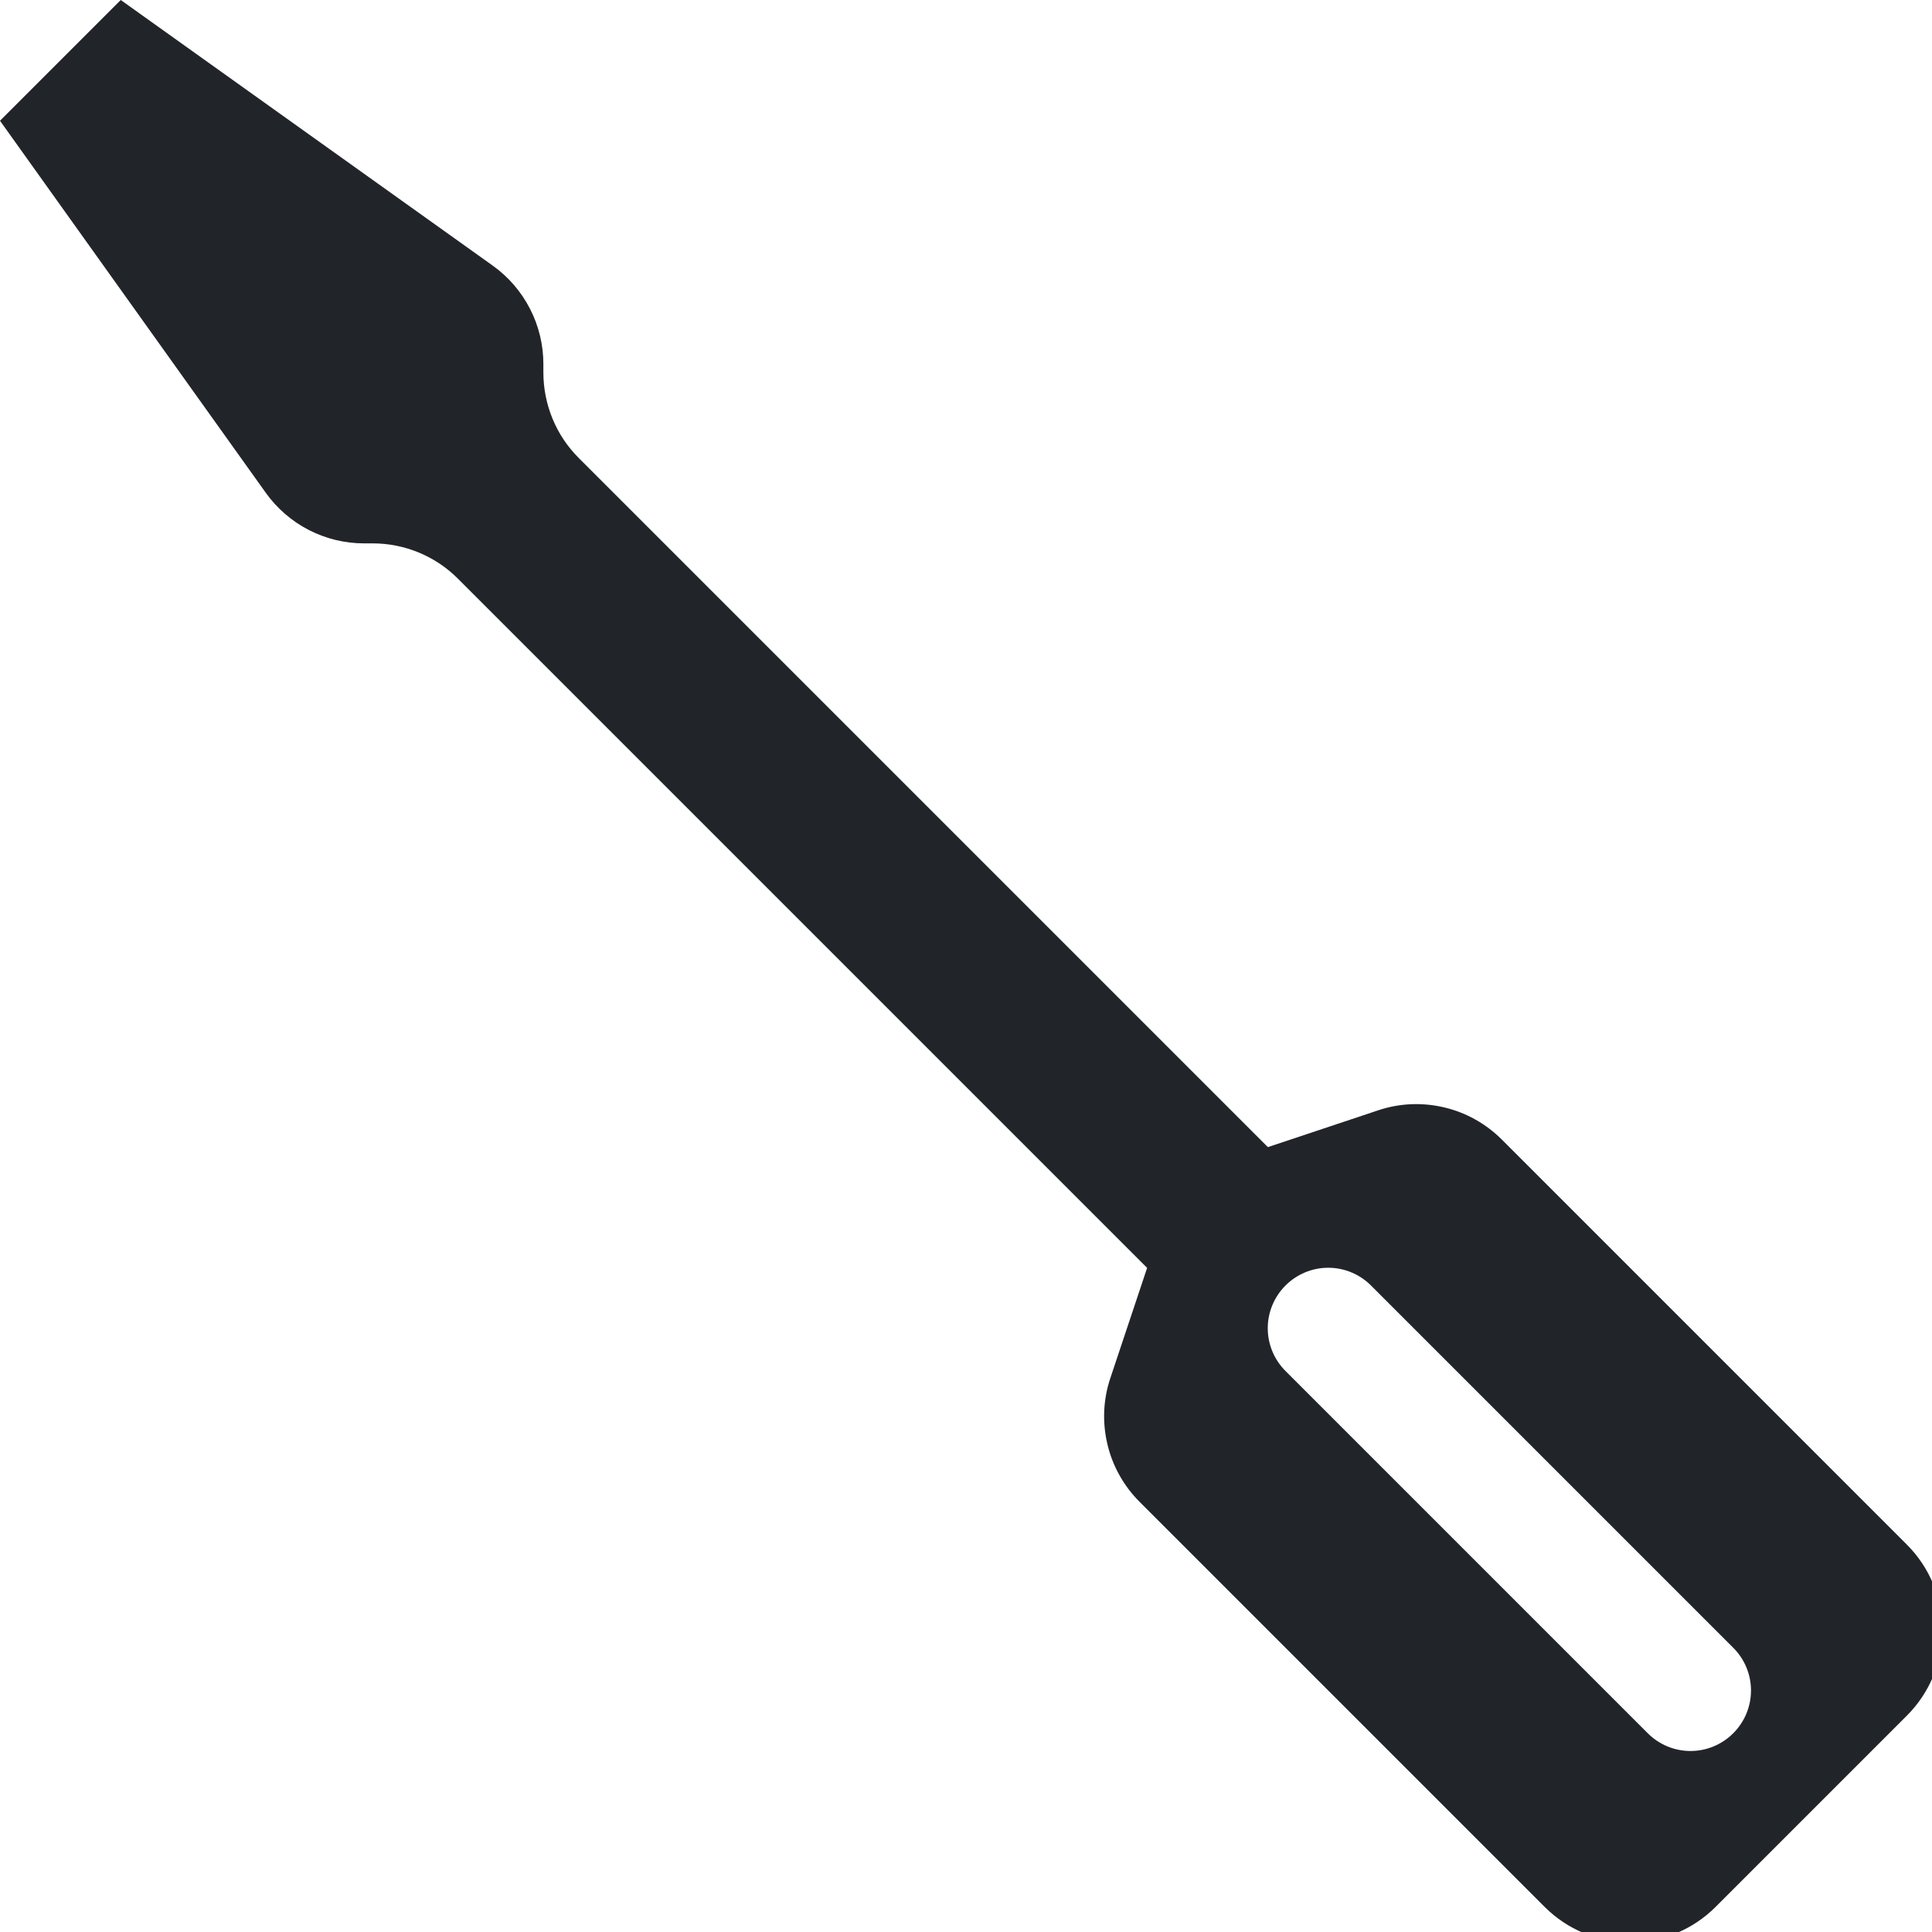 <svg width="16" height="16" viewBox="0 0 16 16" fill="none" xmlns="http://www.w3.org/2000/svg">
<g clip-path="url(#clip0_34_5164)">
<path d="M0 1L1 0L4.081 2.2C4.211 2.293 4.316 2.415 4.389 2.557C4.462 2.698 4.5 2.856 4.5 3.015V3.085C4.5 3.216 4.526 3.347 4.576 3.468C4.626 3.59 4.7 3.7 4.793 3.793L10.5 9.5L11.414 9.195C11.59 9.136 11.779 9.128 11.96 9.171C12.14 9.213 12.306 9.306 12.437 9.437L15.793 12.793C15.98 12.98 16.086 13.235 16.086 13.5C16.086 13.765 15.98 14.02 15.793 14.207L14.207 15.793C14.02 15.98 13.765 16.086 13.5 16.086C13.235 16.086 12.98 15.98 12.793 15.793L9.437 12.437C9.306 12.306 9.213 12.14 9.171 11.96C9.128 11.779 9.136 11.59 9.195 11.414L9.5 10.5L3.793 4.793C3.606 4.605 3.351 4.5 3.086 4.5H3.015C2.856 4.5 2.699 4.462 2.557 4.389C2.416 4.316 2.294 4.211 2.201 4.081L0 1ZM11.354 10.646C11.26 10.552 11.133 10.499 11 10.499C10.867 10.499 10.74 10.552 10.646 10.646C10.552 10.74 10.499 10.867 10.499 11C10.499 11.133 10.552 11.26 10.646 11.354L13.646 14.354C13.74 14.448 13.867 14.501 14 14.501C14.133 14.501 14.26 14.448 14.354 14.354C14.448 14.26 14.501 14.133 14.501 14C14.501 13.867 14.448 13.74 14.354 13.646L11.354 10.646Z" fill="#212529"/>
</g>
<defs>
<clipPath id="clip0_34_5164">
<rect width="16" height="16" fill="white"/>
</clipPath>
</defs>
</svg>
